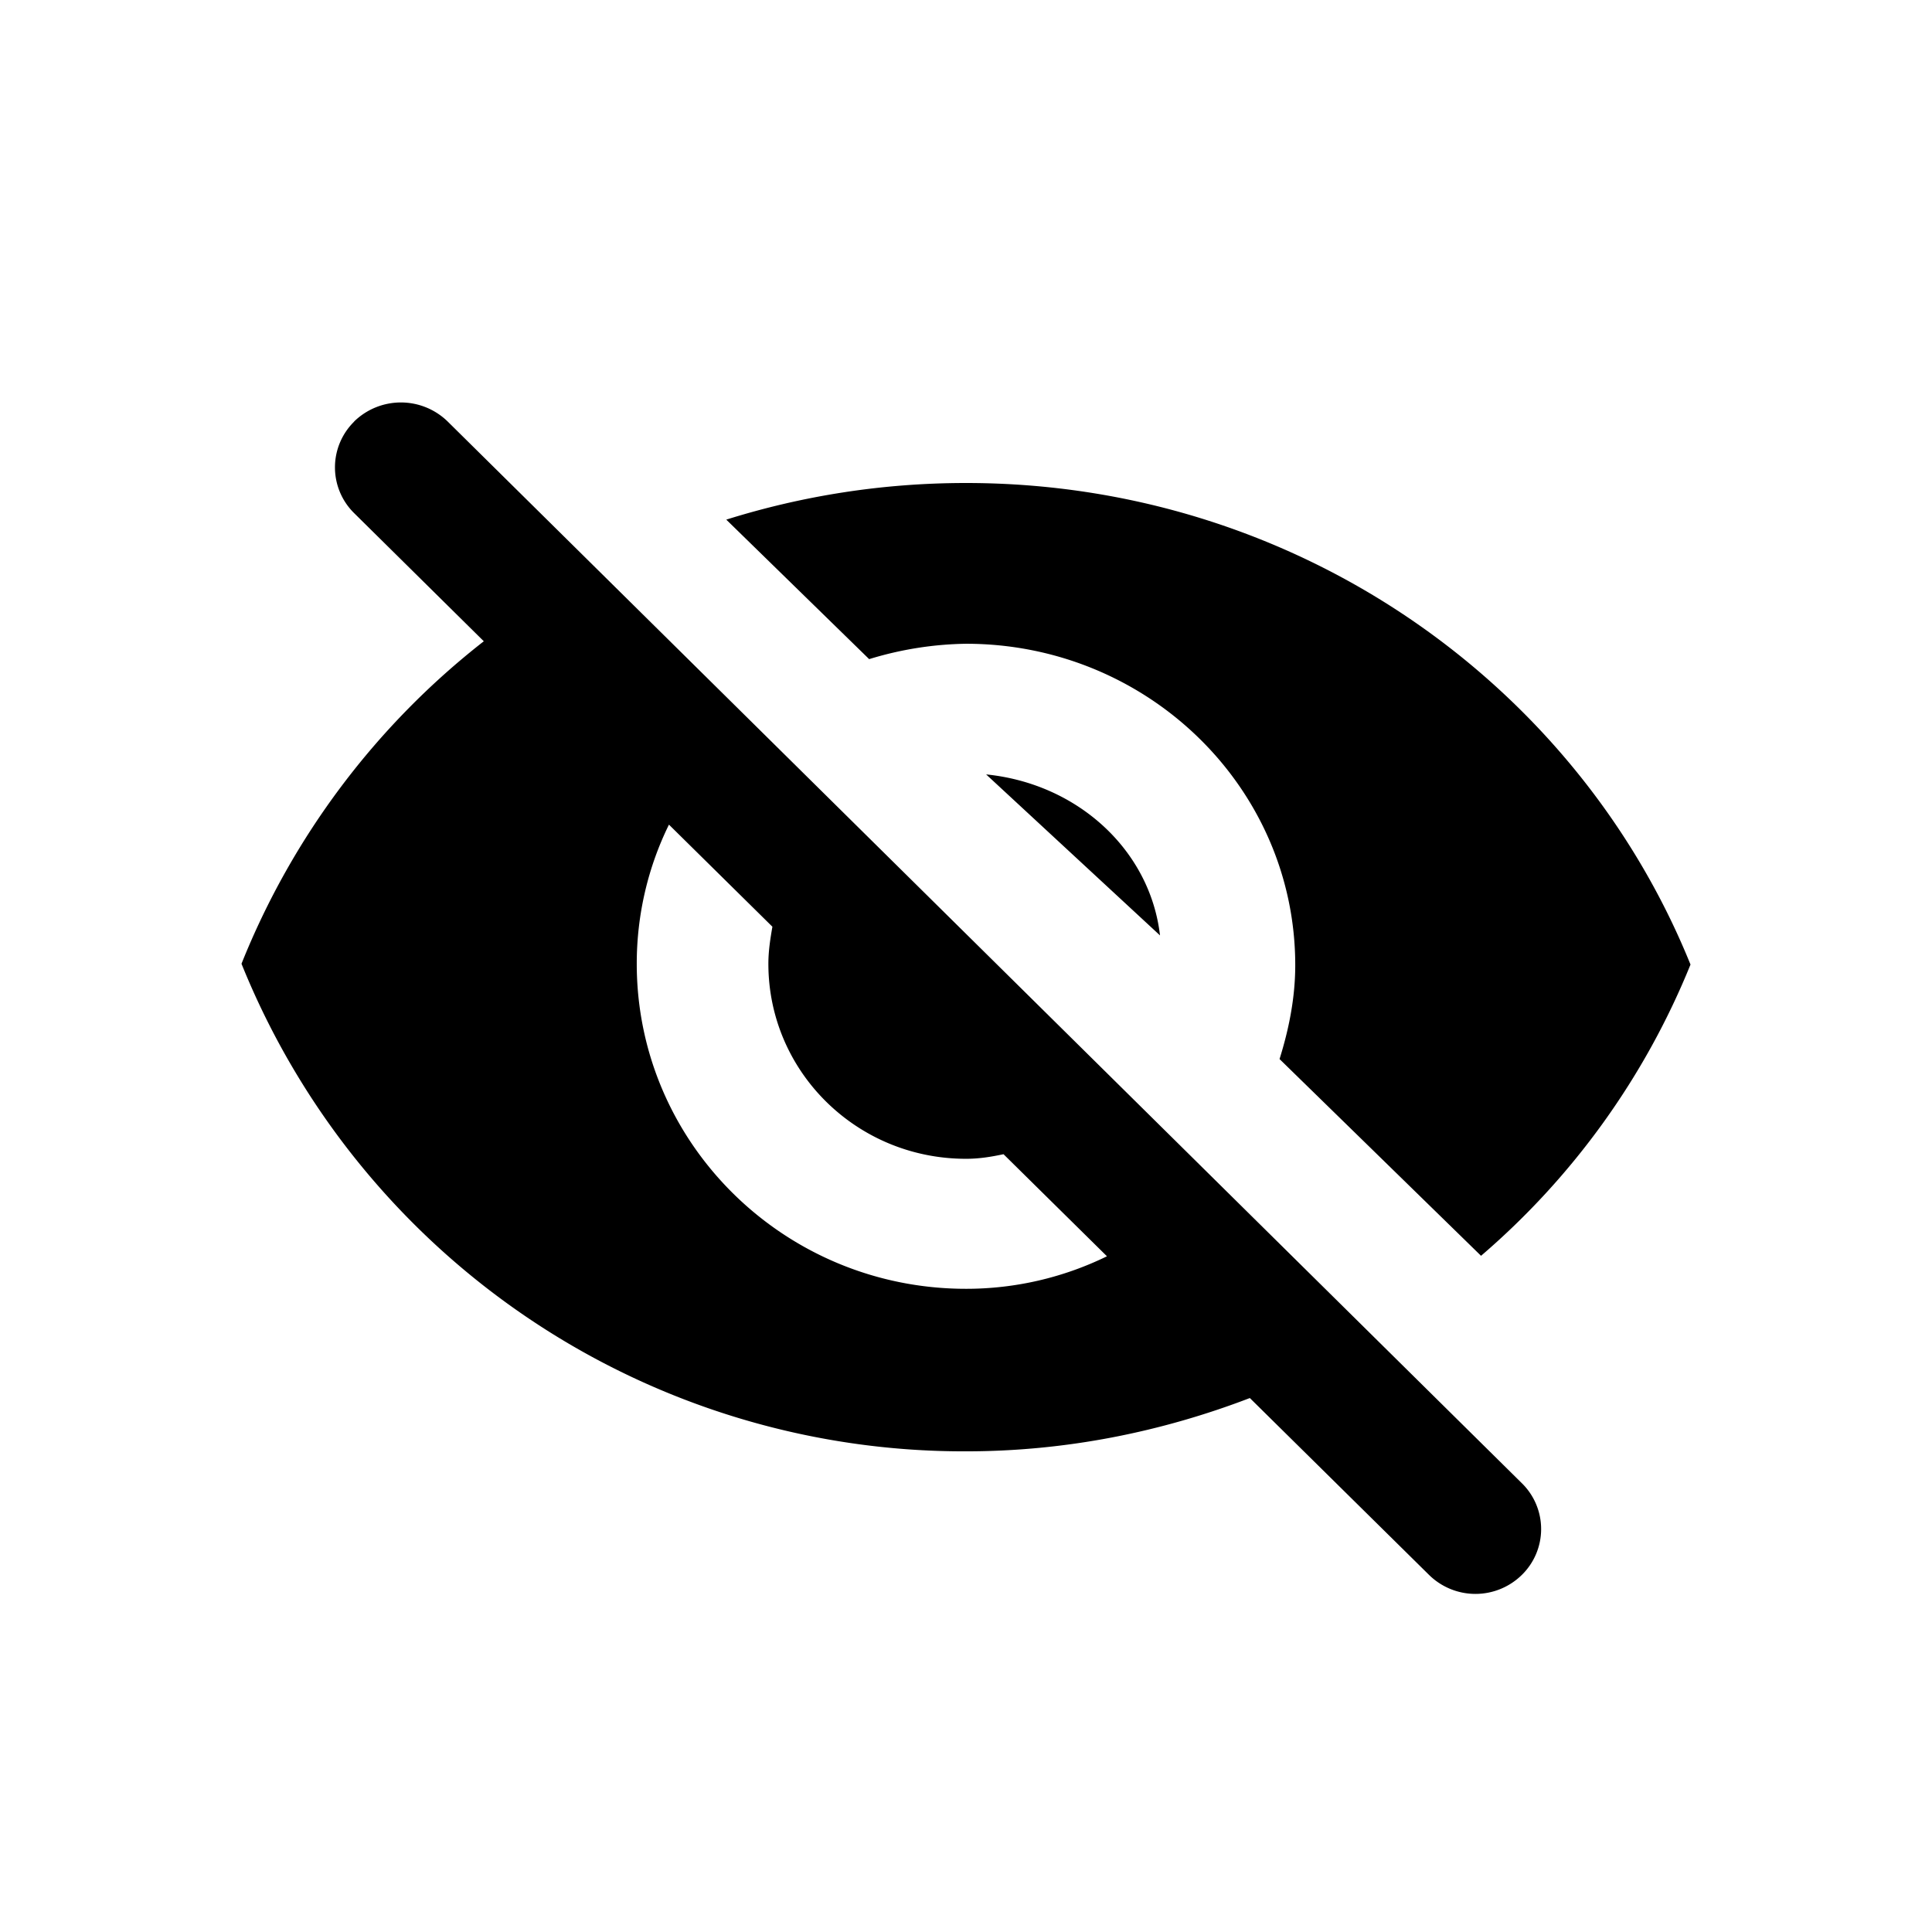 <svg height="24" viewBox="0 0 24 24" width="24" xmlns="http://www.w3.org/2000/svg">
    <symbol id="svg-view-off" viewBox="0 0 24 24">
        <path d="m12 7.997c2.258 0 4.09 1.789 4.09 3.993 0 .407-.08.799-.195 1.166l2.503 2.444a9.43 9.43 0 0 0 2.602-3.618c-1.415-3.498-4.91-5.982-9-5.982-1.04 0-2.037.16-2.978.455l1.775 1.733a4.3 4.3 0 0 1 1.203-.191zm-7.6-2.76a.797.797 0 0 0 0 1.138l1.61 1.591a9.615 9.615 0 0 0 -3.01 4.006 9.675 9.675 0 0 0 9 6.057c1.244 0 2.43-.242 3.526-.662l2.226 2.197a.822.822 0 0 0 1.153 0 .797.797 0 0 0 0-1.139l-13.344-13.189a.832.832 0 0 0 -1.162 0zm7.6 10.773c-2.258 0-4.09-1.809-4.09-4.038 0-.622.146-1.212.4-1.728l1.285 1.268c-.025.145-.05.298-.05.46 0 1.34 1.097 2.423 2.455 2.423.164 0 .31-.024.466-.057l1.285 1.268a3.98 3.98 0 0 1 -1.751.404zm2.41-4.39c-.123-1.06-1.023-1.886-2.16-2z" fill="currentColor" fill-rule="evenodd"></path>
    </symbol>
    <use href="#svg-view-off"></use>
</svg>
